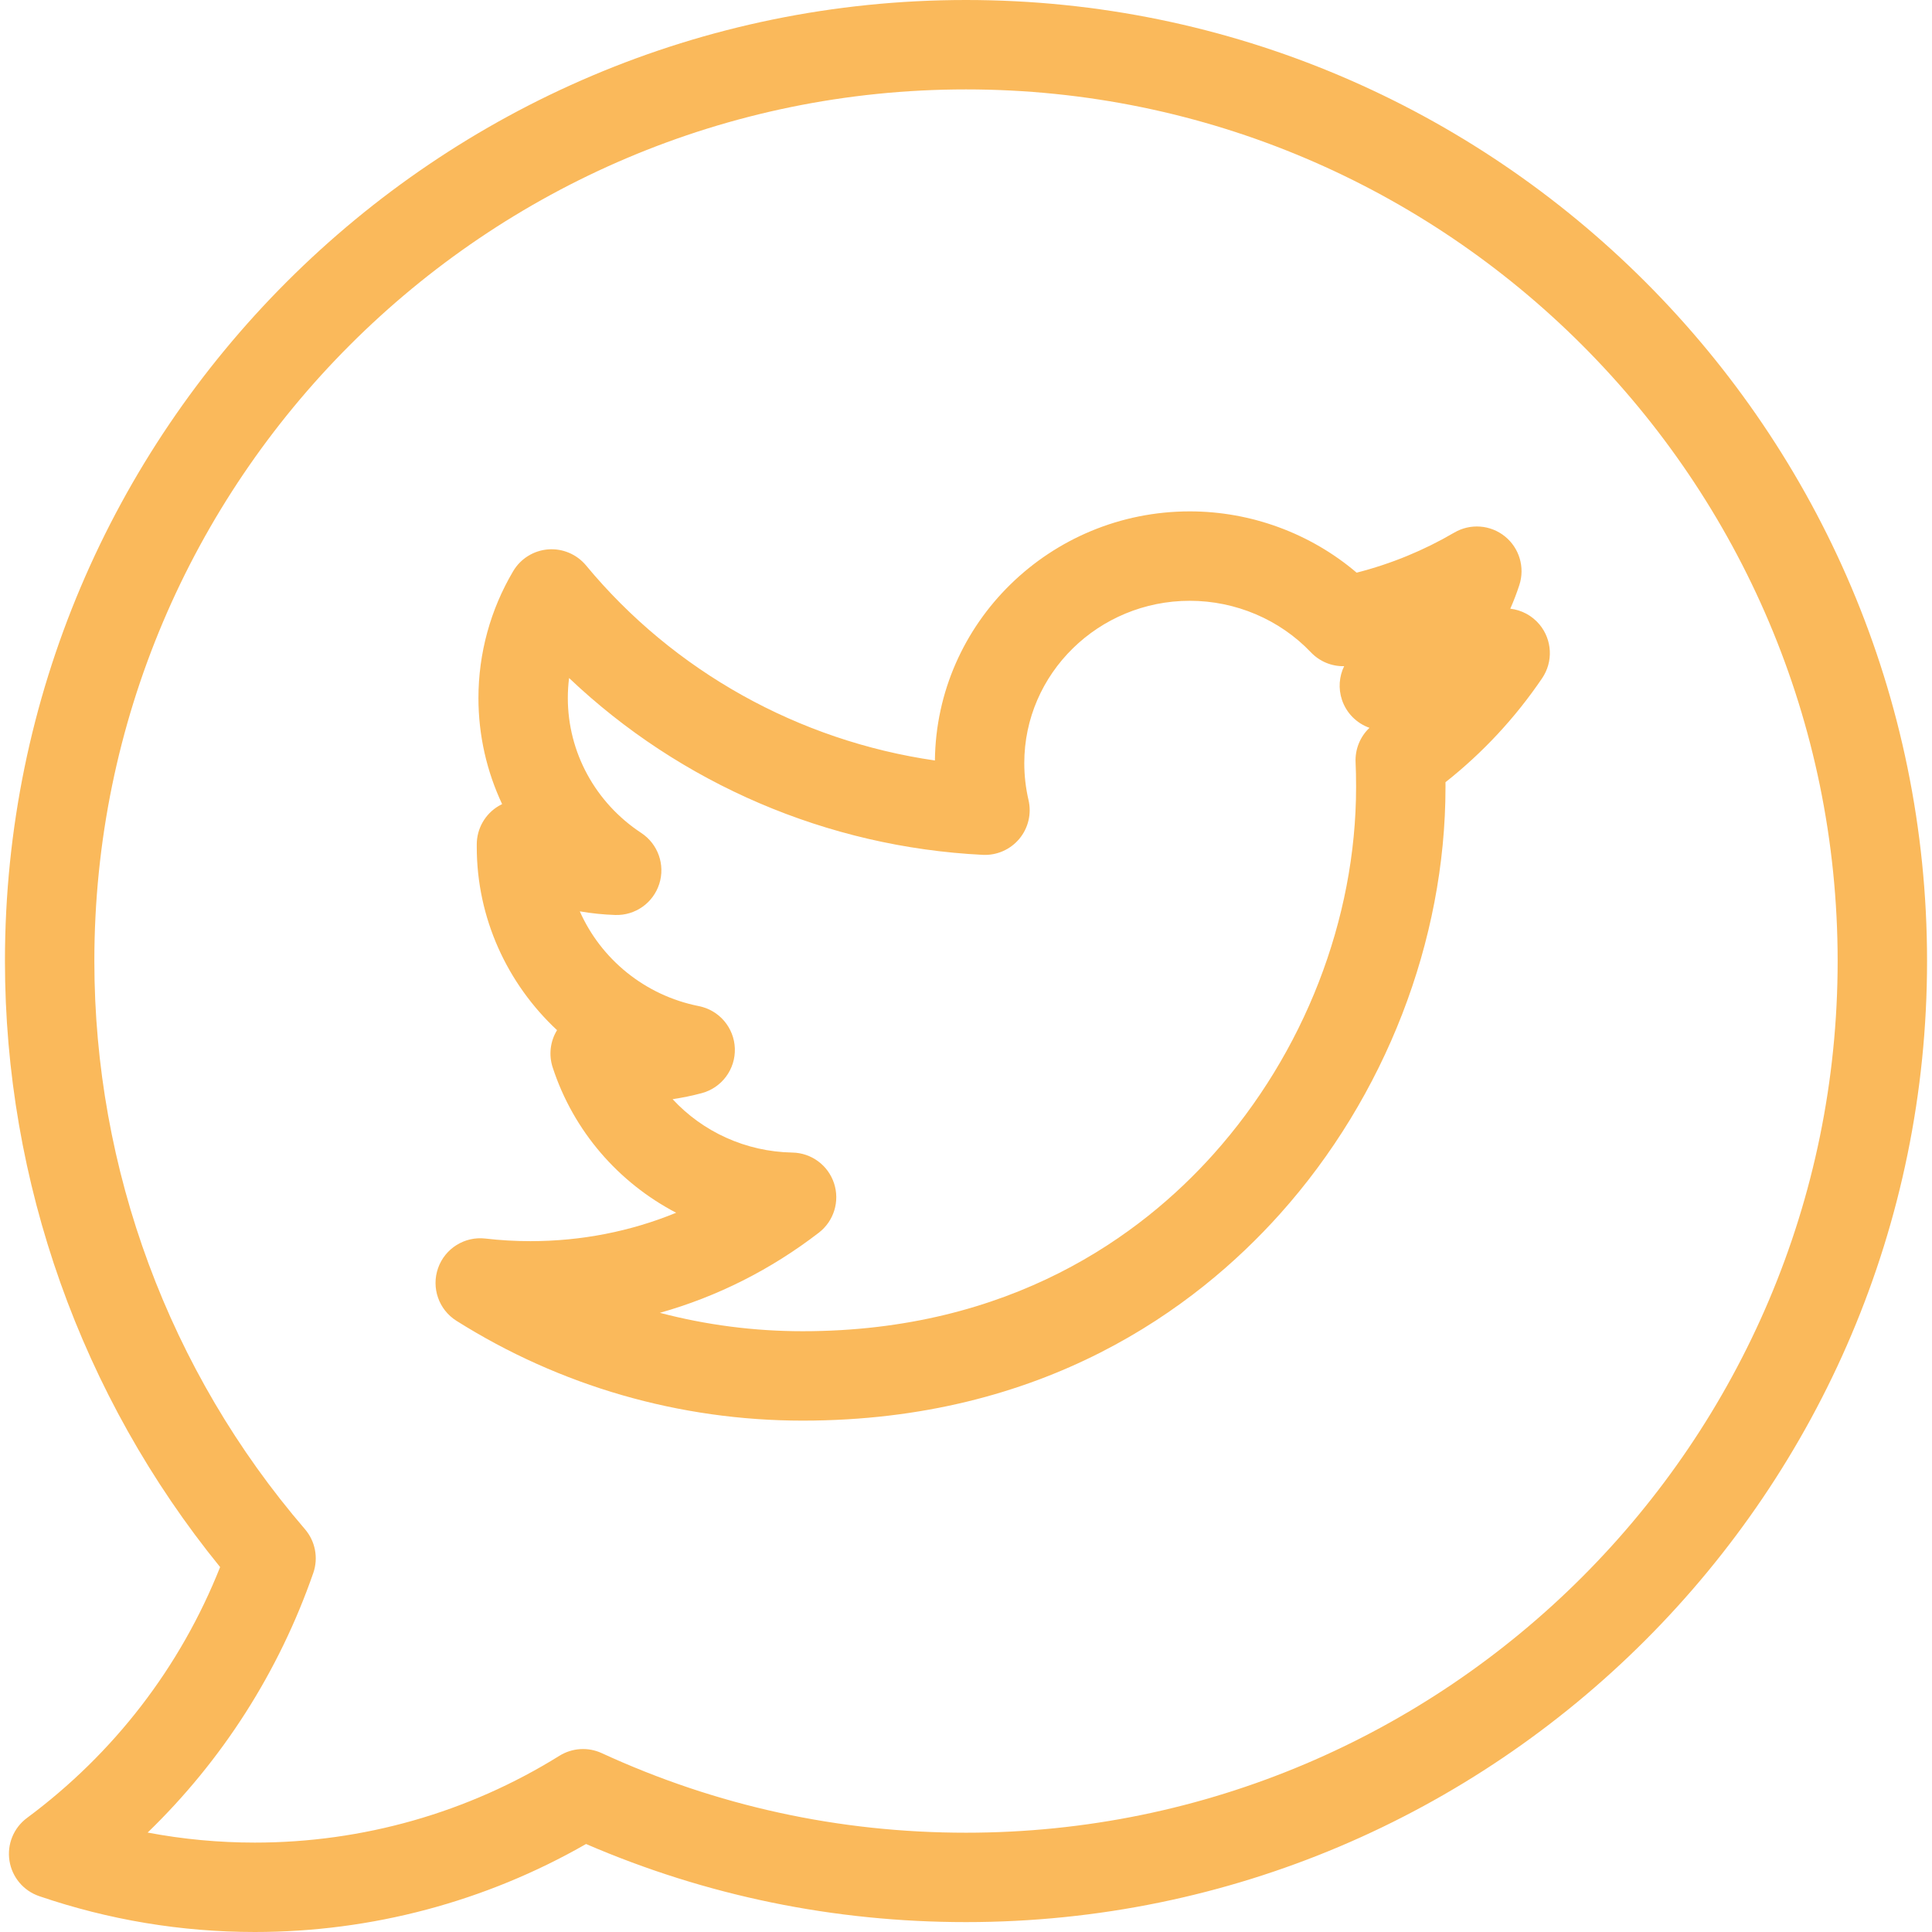 <?xml version="1.0" encoding="iso-8859-1"?>
<!-- Generator: Adobe Illustrator 19.0.0, SVG Export Plug-In . SVG Version: 6.00 Build 0)  -->
<svg version="1.1" id="Layer_1" xmlns="http://www.w3.org/2000/svg" xmlns:xlink="http://www.w3.org/1999/xlink" x="0px" y="0px" fill="#FAB95B"
	 viewBox="0 0 324.142 324.142" style="enable-background:new 0 0 324.142 324.142;" xml:space="preserve">
<g>
	<g>
		<g>
			<path d="M162.07,0C73.163,0,0.83,72.333,0.83,161.241c0,37.076,12.788,73.004,36.1,101.676
				c-6.651,16.758-17.789,31.247-32.401,42.089c-2.238,1.66-3.37,4.424-2.941,7.178c0.429,2.753,2.349,5.042,4.986,5.942
				c11.683,3.992,23.856,6.016,36.182,6.016c19.572,0,38.698-5.093,55.569-14.763c20.158,8.696,41.584,13.103,63.747,13.103
				c88.909,0,161.241-72.333,161.241-161.242C323.313,72.333,250.979,0,162.07,0z M162.07,307.483
				c-21.32,0-41.881-4.492-61.111-13.35c-2.292-1.055-4.959-0.889-7.101,0.444c-15.314,9.529-32.985,14.565-51.105,14.565
				c-6.053,0-12.065-0.564-17.981-1.683c12.52-12.121,22.013-26.951,27.787-43.547c0.879-2.526,0.346-5.328-1.398-7.355
				C28.377,230.07,15.83,196.22,15.83,161.241C15.83,80.604,81.434,15,162.07,15s146.241,65.604,146.241,146.241
				C308.313,241.879,242.708,307.483,162.07,307.483z"/>
			<path d="M253.389,102.125c0.572-1.293,1.08-2.619,1.521-3.974c0.963-2.96-0.002-6.209-2.427-8.162
				c-2.425-1.954-5.804-2.204-8.492-0.633c-5.124,2.998-10.619,5.252-16.38,6.723c-7.721-6.577-17.7-10.282-27.988-10.282
				c-23.436,0-42.529,18.709-42.768,41.793c-22.825-3.3-43.8-14.938-58.529-32.722c-1.558-1.88-3.944-2.883-6.365-2.693
				c-2.434,0.192-4.622,1.556-5.865,3.657c-3.812,6.439-5.826,13.797-5.826,21.278c0,6.252,1.391,12.307,3.974,17.799
				c-0.197,0.094-0.391,0.198-0.581,0.311c-2.277,1.351-3.673,3.803-3.673,6.45v0.437c0,11.941,5.121,22.946,13.467,30.728
				c-1.136,1.855-1.422,4.136-0.734,6.244c3.501,10.73,11.073,19.349,20.719,24.391c-7.661,3.141-15.915,4.764-24.452,4.764
				c-2.533,0-5.072-0.146-7.548-0.436c-3.48-0.403-6.776,1.649-7.942,4.953c-1.166,3.303,0.109,6.973,3.072,8.841
				c17.386,10.961,37.47,16.754,58.082,16.754c40.536,0,65.935-18.863,80.104-34.687c17.643-19.703,27.761-45.804,27.761-71.609
				c0-0.278,0-0.55-0.002-0.814c6.27-4.956,11.713-10.811,16.217-17.45c1.875-2.764,1.696-6.436-0.438-9.004
				C257.03,103.259,255.259,102.342,253.389,102.125z M227.518,132.05c0,22.162-8.724,44.615-23.936,61.603
				c-12.129,13.546-33.933,29.693-68.929,29.693c-8.136,0-16.176-1.046-23.941-3.087c9.592-2.706,18.602-7.229,26.673-13.449
				c2.523-1.944,3.543-5.27,2.543-8.294s-3.8-5.087-6.985-5.145c-7.847-0.143-15.056-3.501-20.096-8.958
				c1.648-0.243,3.28-0.58,4.887-1.01c3.369-0.903,5.67-4.008,5.555-7.493c-0.116-3.485-2.619-6.431-6.04-7.109
				c-9.1-1.801-16.438-7.918-19.973-15.899c1.962,0.339,3.948,0.543,5.94,0.61c3.373,0.108,6.378-2.023,7.396-5.224
				c1.018-3.201-0.217-6.688-3.021-8.536c-7.717-5.084-12.324-13.548-12.324-22.642c0-1.125,0.071-2.246,0.211-3.355
				c18.659,17.722,43.334,28.378,69.408,29.667c2.343,0.117,4.62-0.878,6.128-2.685s2.081-4.217,1.545-6.51
				c-0.471-2.02-0.71-4.105-0.71-6.199c0-15.015,12.458-27.23,27.771-27.23c7.683,0,15.085,3.149,20.312,8.64
				c1.464,1.54,3.483,2.381,5.582,2.328c-0.833,1.72-1.005,3.745-0.361,5.662c0.755,2.246,2.491,3.934,4.612,4.683
				c-1.569,1.488-2.434,3.597-2.331,5.791C227.492,129.114,227.518,130.432,227.518,132.05z"/>
		</g>
	</g>
</g>
<g>
</g>
<g>
</g>
<g>
</g>
<g>
</g>
<g>
</g>
<g>
</g>
<g>
</g>
<g>
</g>
<g>
</g>
<g>
</g>
<g>
</g>
<g>
</g>
<g>
</g>
<g>
</g>
<g>
</g>
</svg>
